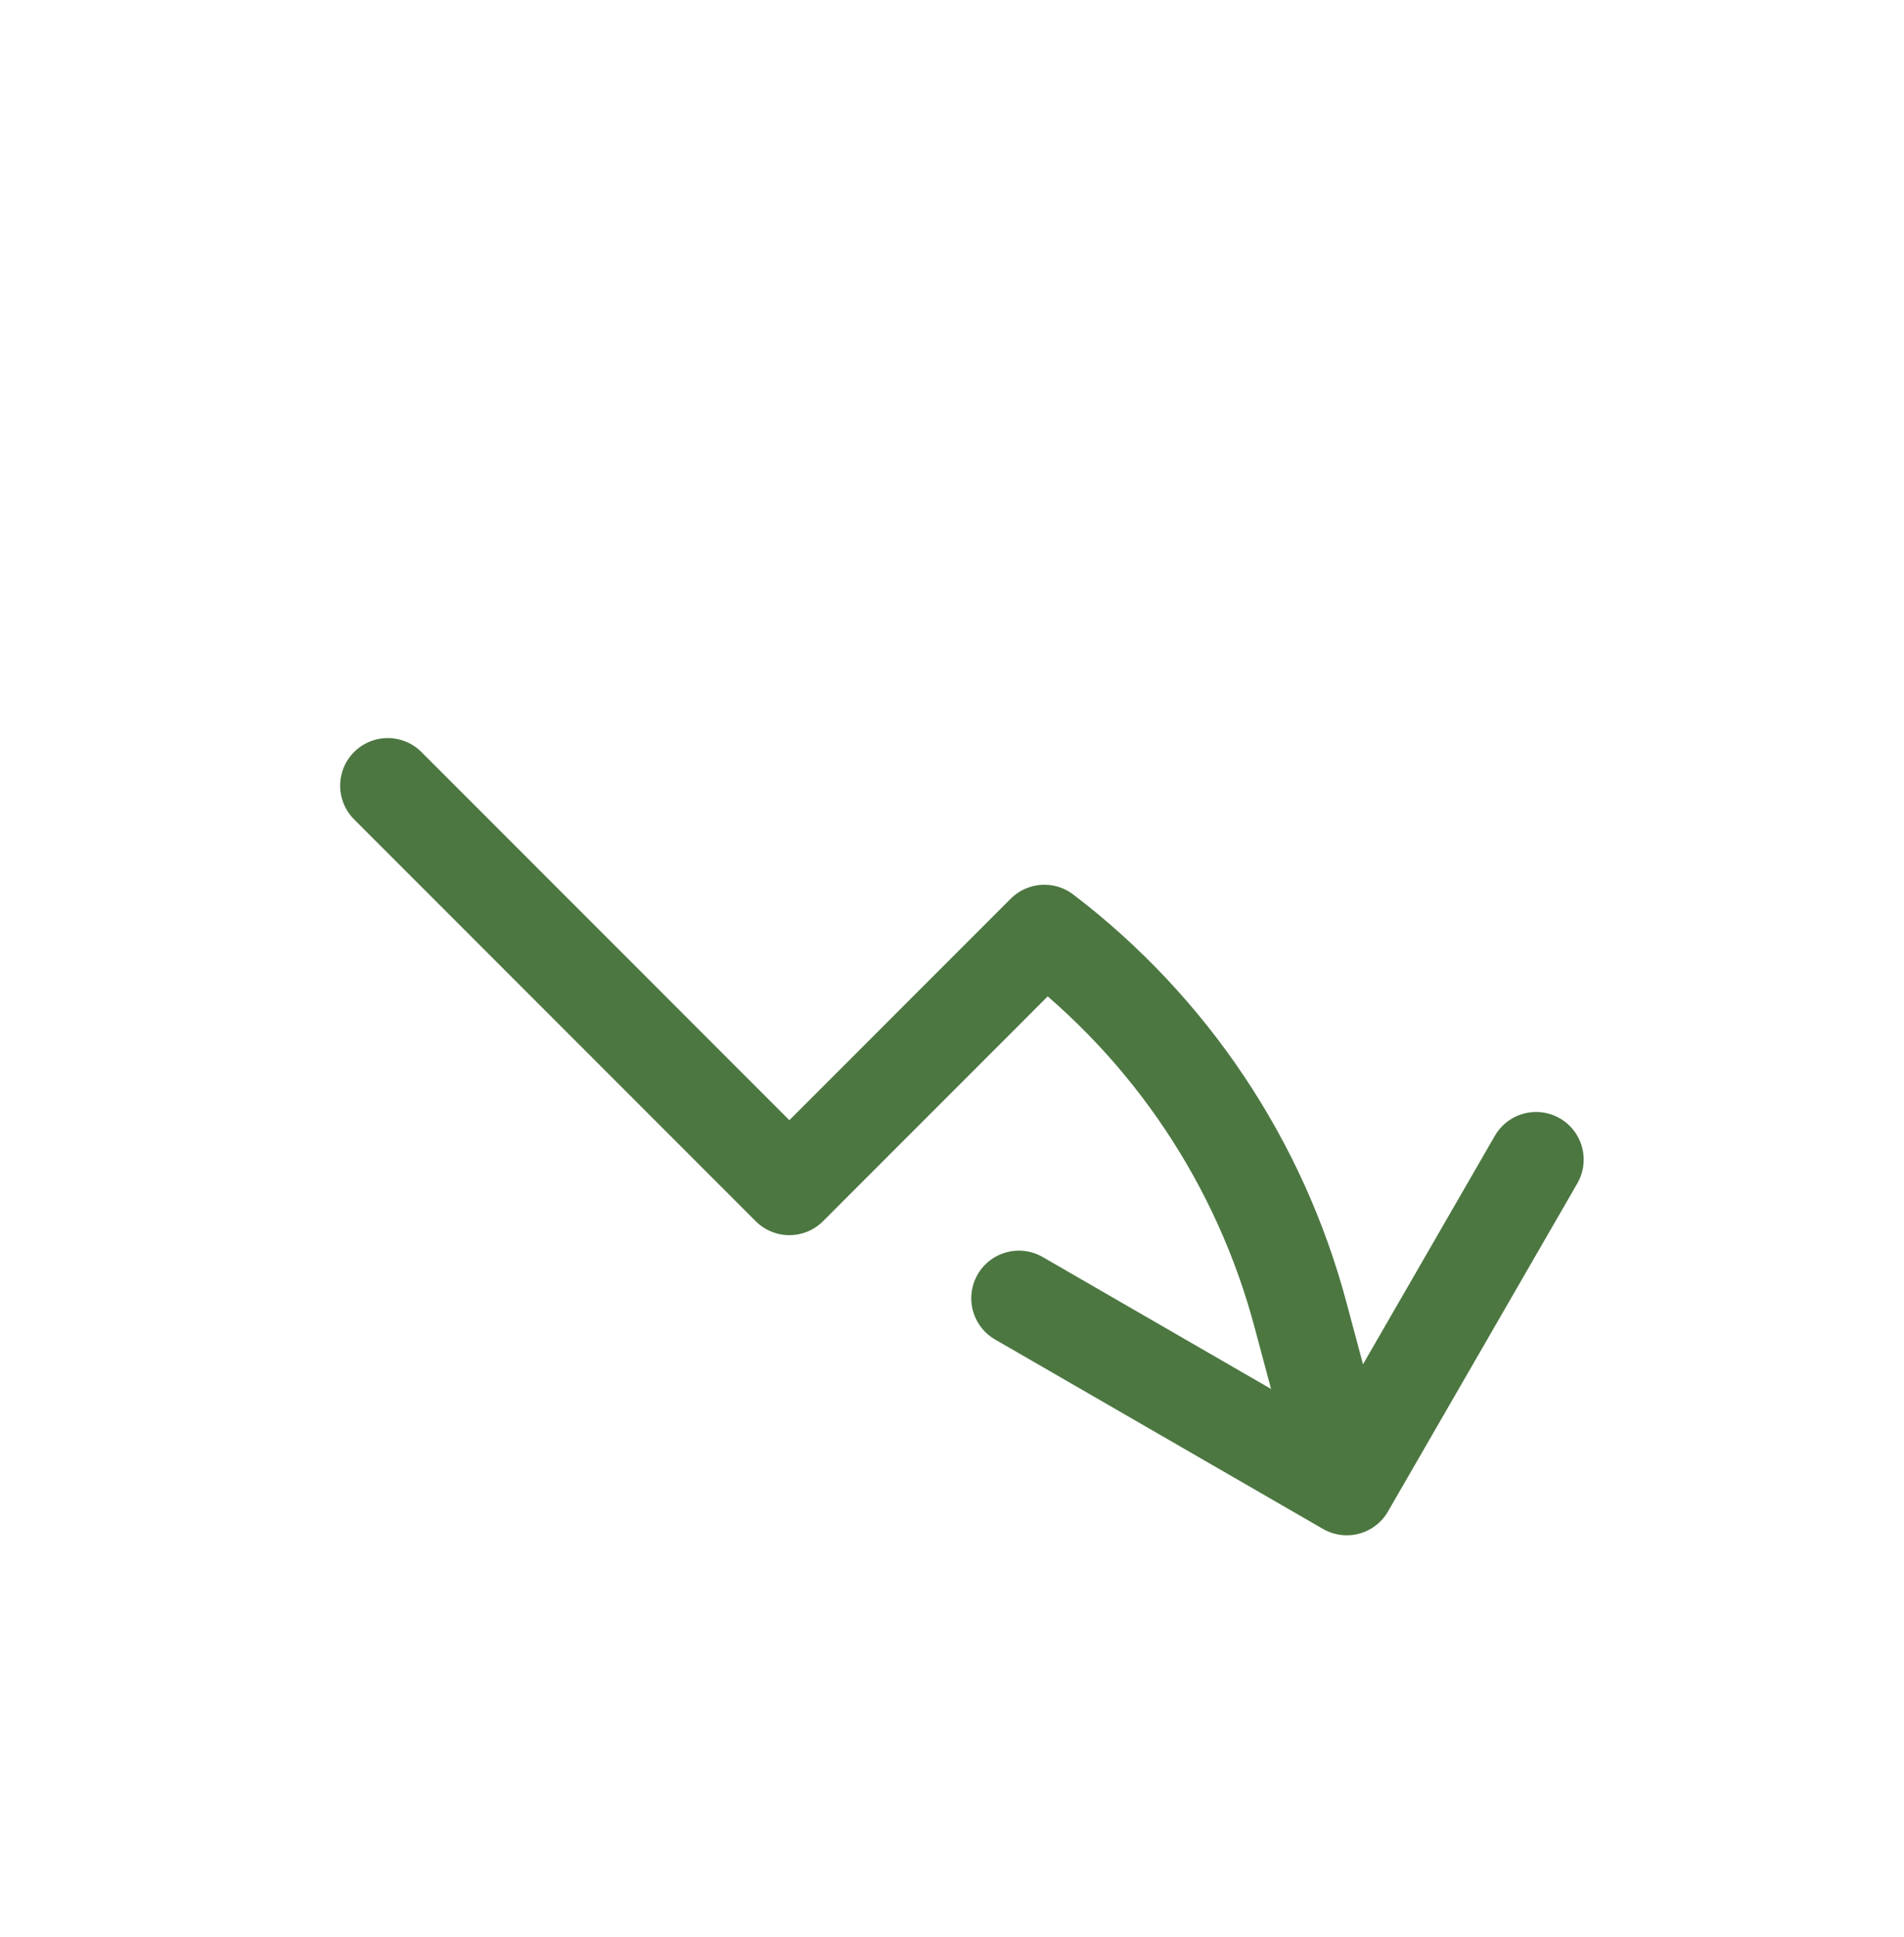 <svg width="60" height="61" viewBox="0 0 60 61" fill="none" xmlns="http://www.w3.org/2000/svg">
<path d="M12.219 24.746L24.875 37.403L32.911 29.366C36.865 32.378 39.706 36.619 40.985 41.423L42.44 46.856M42.44 46.856L48.406 36.523M42.44 46.856L32.107 40.89" stroke="#4C7741" stroke-width="3" stroke-linecap="round" stroke-linejoin="round"/>
</svg>
